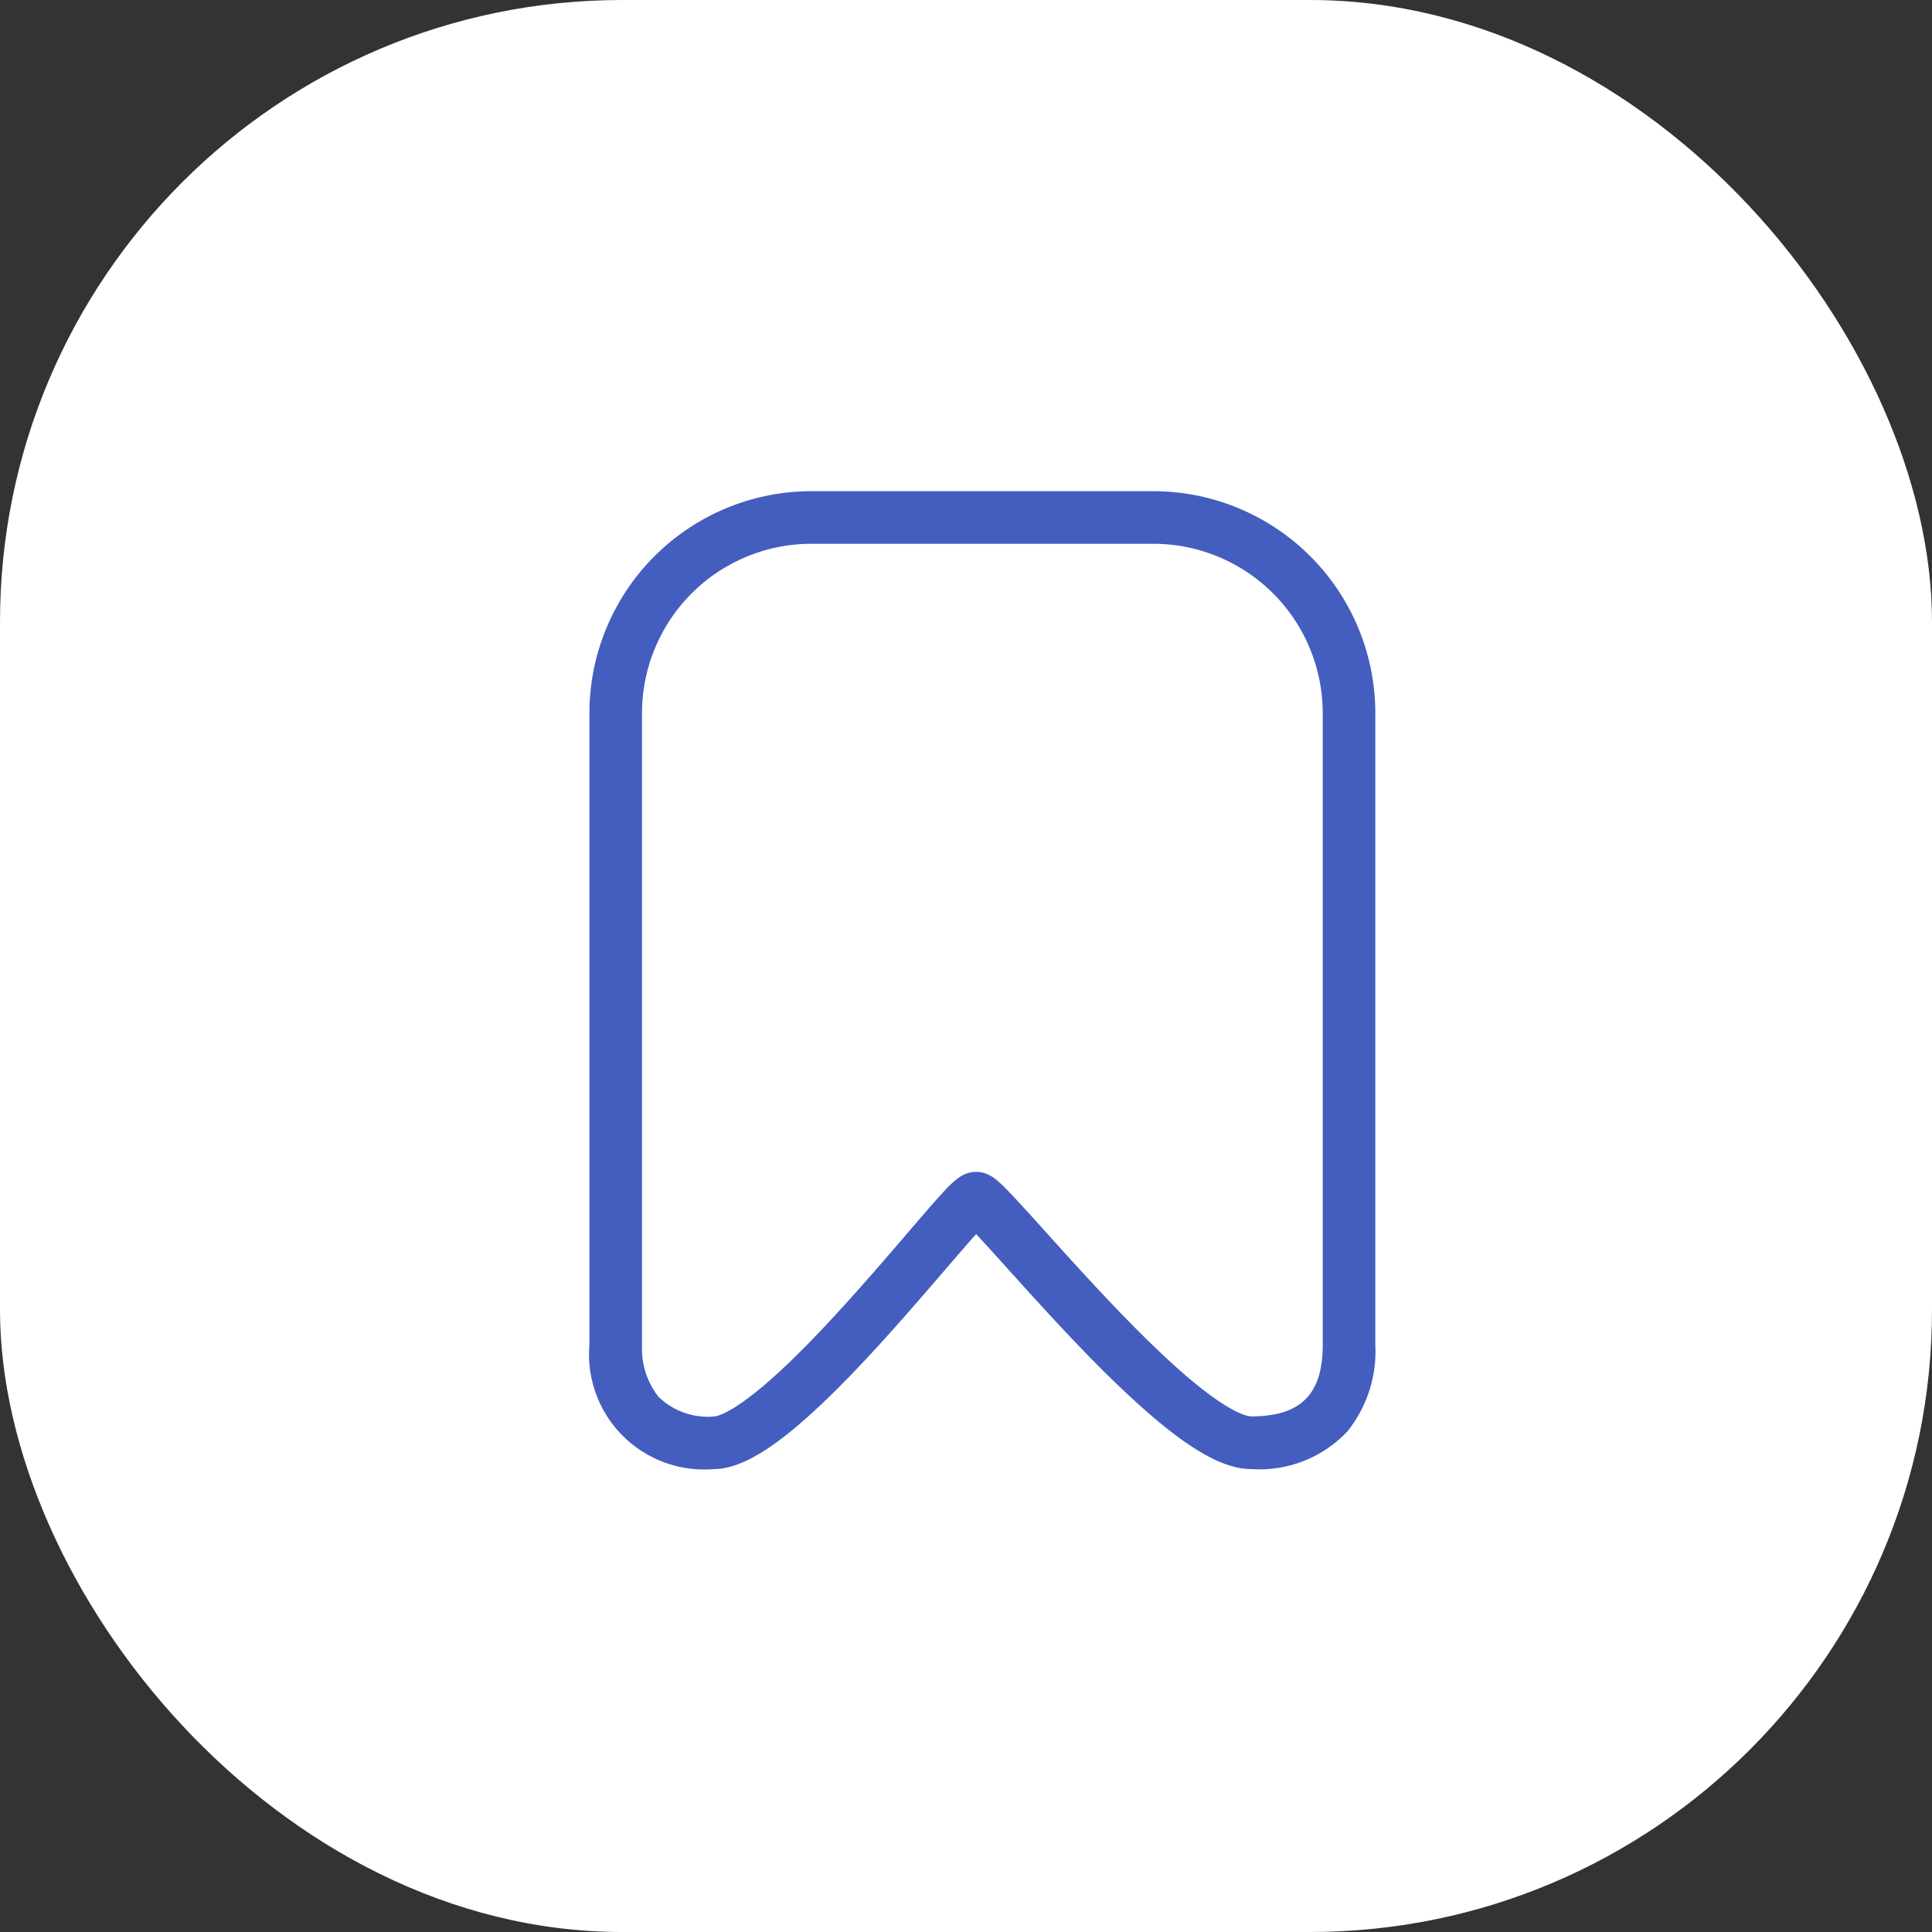 <svg xmlns="http://www.w3.org/2000/svg" width="59" height="59" viewBox="0 0 59 59">
  <rect x="0" y="0" width="59" height="59" fill="#333333" stroke="none"/>
  <g id="Group_8444" data-name="Group 8444" transform="translate(-1011 -175)">
    <rect id="Rectangle_4549" data-name="Rectangle 4549" width="59" height="59" rx="19" transform="translate(1011 175)" fill="#fff"/>
    <path id="Bookmark_-_Outline" data-name="Bookmark - Outline" d="M5.775,1H16.225A6.782,6.782,0,0,1,23,7.775v19.3a3.909,3.909,0,0,1-.851,2.636,3.688,3.688,0,0,1-2.938,1.152c-.93,0-2.111-.72-3.831-2.335-1.3-1.219-2.646-2.716-3.631-3.809-.324-.36-.673-.747-.94-1.032-.264.294-.61.7-.931,1.071-.936,1.089-2.217,2.58-3.441,3.786-1.629,1.6-2.754,2.32-3.649,2.32A3.515,3.515,0,0,1-1,27.071V7.775A6.782,6.782,0,0,1,5.775,1ZM19.211,29.254c1.51,0,2.183-.673,2.183-2.183V7.775a5.175,5.175,0,0,0-5.169-5.169H5.775A5.175,5.175,0,0,0,.606,7.775v19.3a2.386,2.386,0,0,0,.5,1.577,2.16,2.16,0,0,0,1.687.606c.065,0,.689-.052,2.522-1.858,1.176-1.158,2.433-2.62,3.35-3.688.413-.481.77-.9,1.043-1.2.409-.449.681-.724,1.1-.724s.676.264,1.086.694c.275.289.638.691,1.057,1.157.966,1.072,2.288,2.541,3.537,3.714C18.405,29.162,19.093,29.254,19.211,29.254Z" transform="translate(1030 189)" fill="#435ebe"/>
  </g>
</svg>
